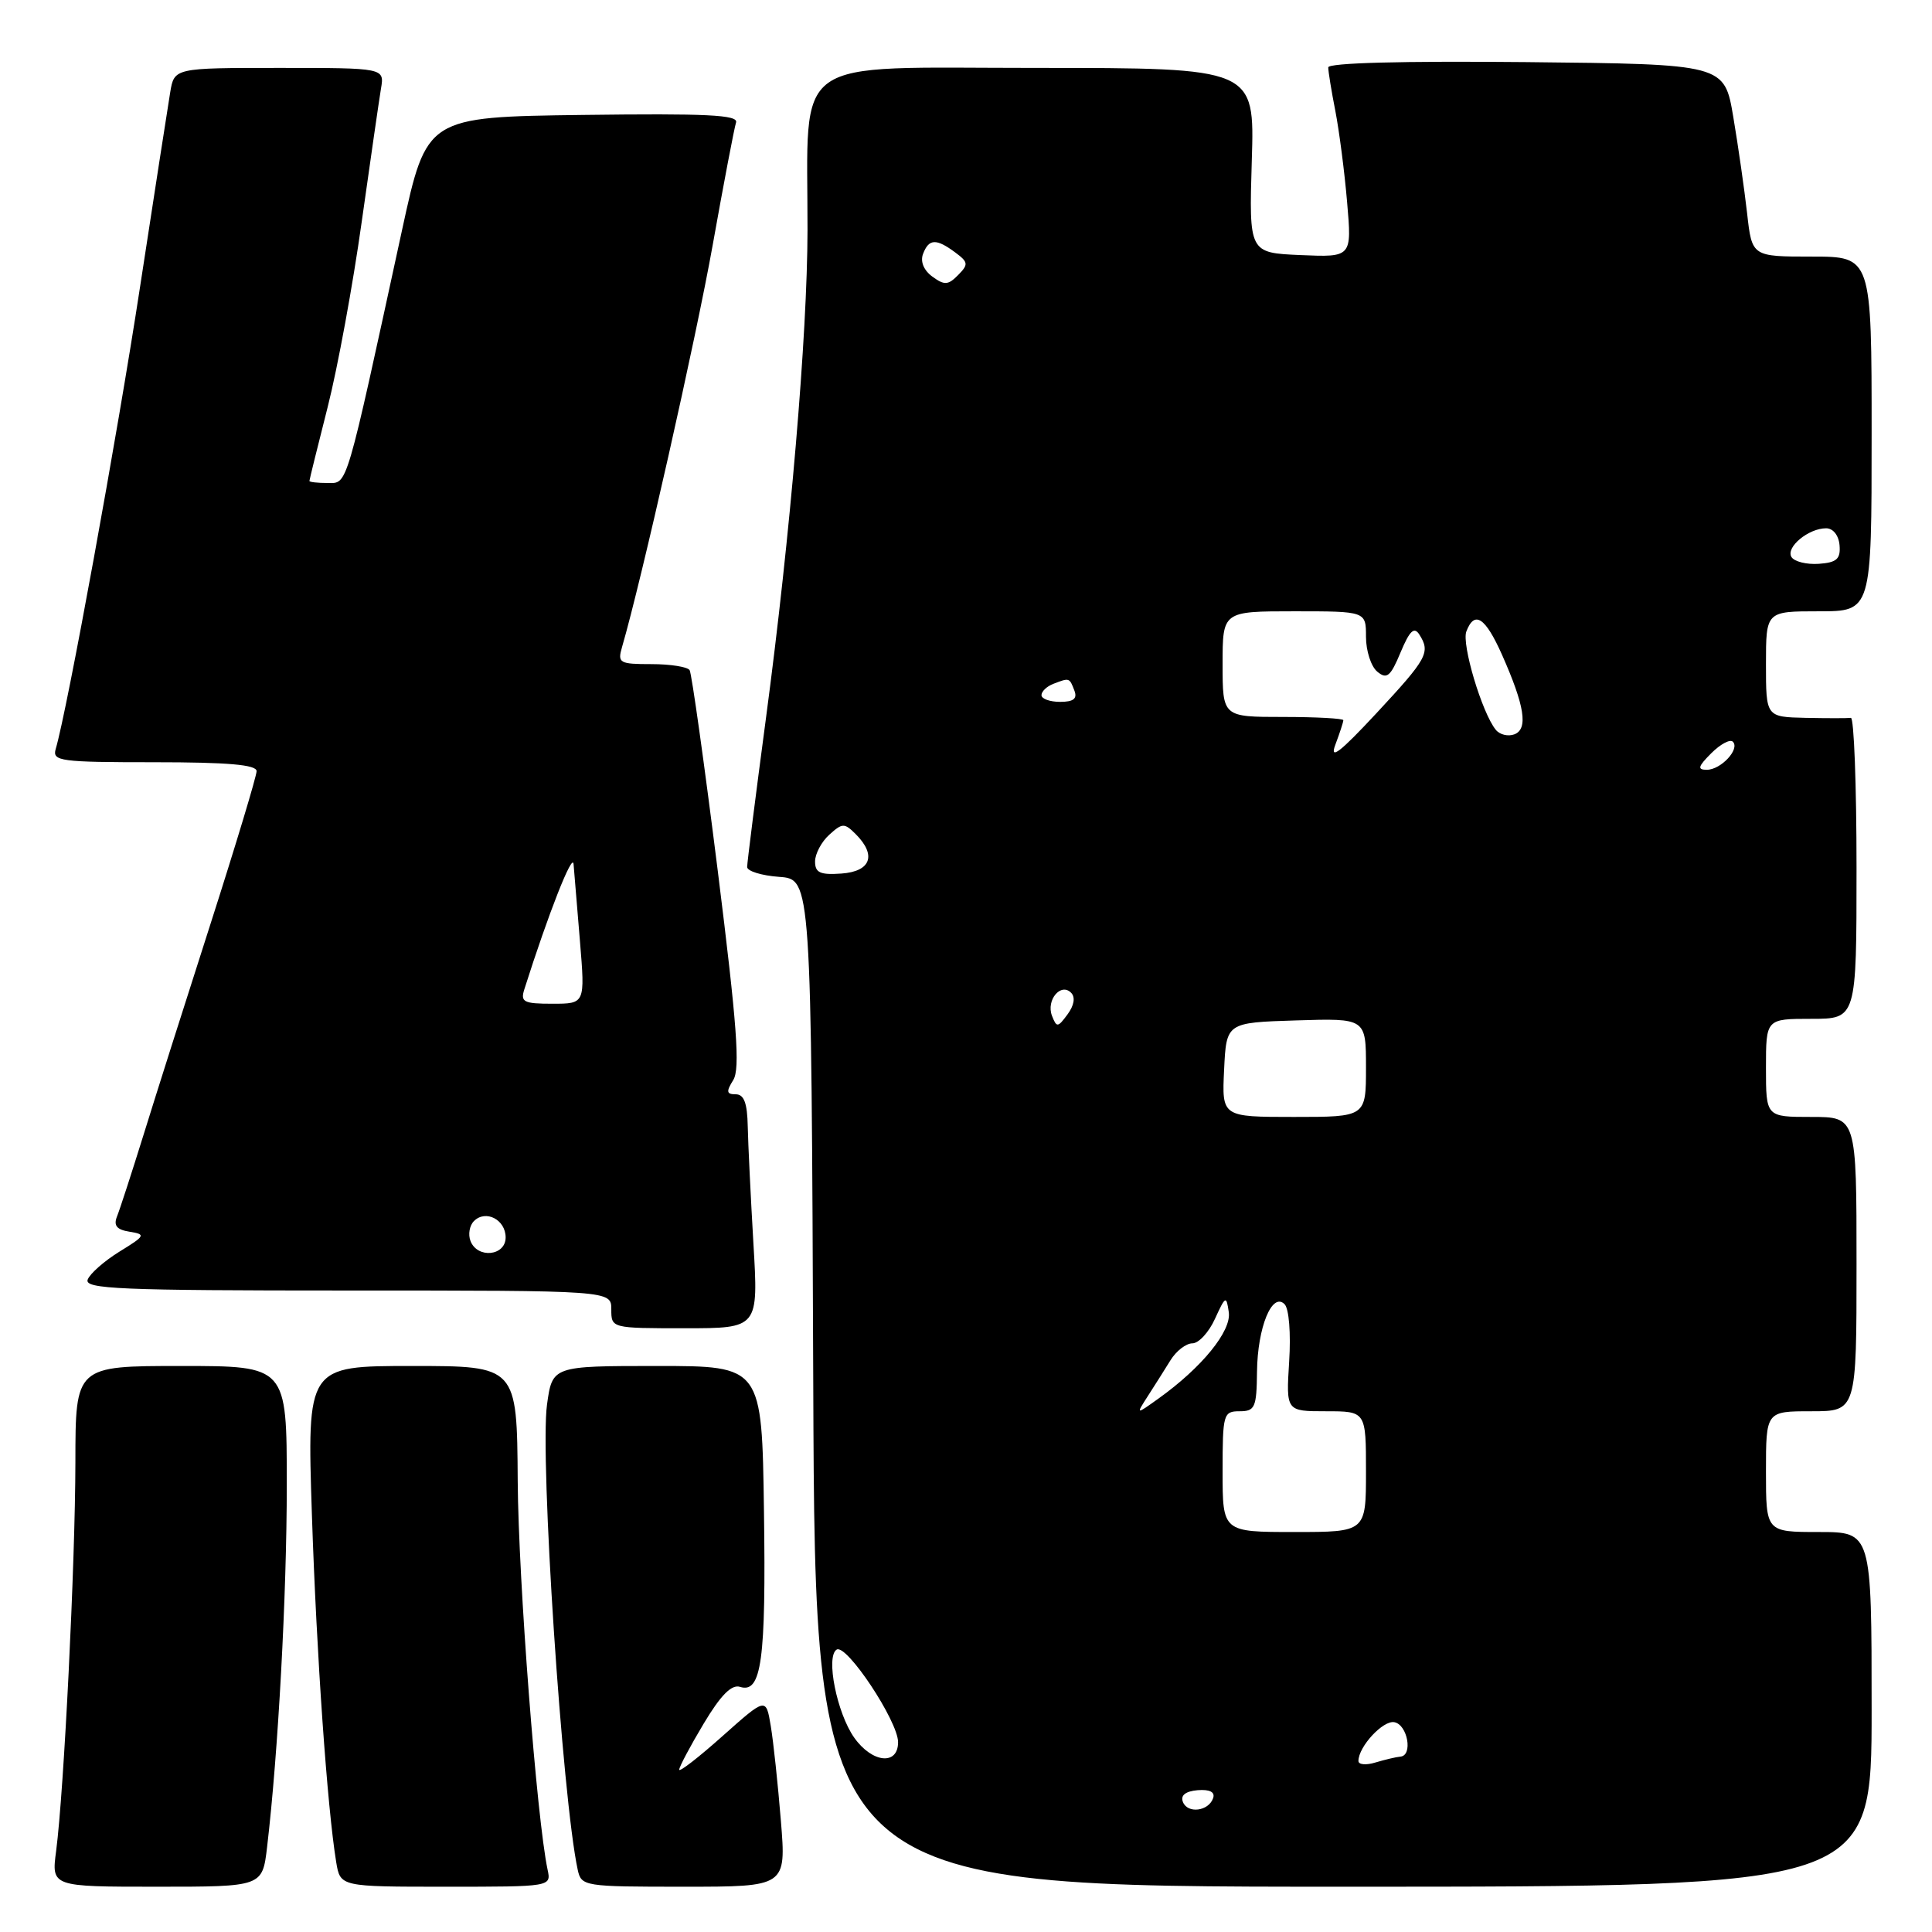 <?xml version="1.0" encoding="UTF-8" standalone="no"?>
<!DOCTYPE svg PUBLIC "-//W3C//DTD SVG 1.1//EN" "http://www.w3.org/Graphics/SVG/1.1/DTD/svg11.dtd" >
<svg xmlns="http://www.w3.org/2000/svg" xmlns:xlink="http://www.w3.org/1999/xlink" version="1.1" viewBox="0 0 256 256">
 <g >
 <path fill="currentColor"
d=" M 35.39 244.75 C 36.86 232.30 38.00 211.36 38.00 196.75 C 38.00 181.00 38.00 181.00 24.00 181.00 C 10.00 181.00 10.00 181.00 9.99 193.75 C 9.97 207.23 8.48 237.25 7.44 245.25 C 6.81 250.00 6.81 250.00 20.79 250.00 C 34.77 250.00 34.77 250.00 35.39 244.75 Z  M 72.56 247.75 C 71.12 240.97 68.69 209.43 68.60 196.25 C 68.50 181.00 68.50 181.00 54.59 181.00 C 40.68 181.00 40.68 181.00 41.33 200.75 C 41.95 219.38 43.36 239.49 44.55 246.75 C 45.09 250.00 45.09 250.00 59.06 250.00 C 73.03 250.00 73.04 250.00 72.56 247.75 Z  M 103.47 241.25 C 103.08 236.44 102.48 230.79 102.13 228.70 C 101.50 224.91 101.50 224.91 95.75 230.03 C 92.59 232.85 90.00 234.86 90.00 234.49 C 90.00 234.12 91.45 231.38 93.23 228.41 C 95.50 224.61 96.94 223.16 98.06 223.52 C 100.91 224.42 101.51 220.03 101.23 200.25 C 100.96 181.00 100.96 181.00 87.07 181.00 C 73.19 181.00 73.19 181.00 72.48 186.13 C 71.52 193.15 74.50 238.29 76.55 247.75 C 77.03 249.95 77.35 250.00 90.61 250.00 C 104.18 250.00 104.18 250.00 103.47 241.25 Z  M 248.00 226.50 C 248.00 203.00 248.00 203.00 241.00 203.00 C 234.00 203.00 234.00 203.00 234.00 195.00 C 234.00 187.00 234.00 187.00 240.00 187.00 C 246.00 187.00 246.00 187.00 246.00 167.50 C 246.00 148.00 246.00 148.00 240.00 148.00 C 234.00 148.00 234.00 148.00 234.00 141.50 C 234.00 135.00 234.00 135.00 240.00 135.00 C 246.00 135.00 246.00 135.00 246.00 115.00 C 246.00 104.00 245.66 95.05 245.25 95.12 C 244.84 95.18 242.14 95.18 239.25 95.12 C 234.00 95.00 234.00 95.00 234.00 88.00 C 234.00 81.00 234.00 81.00 241.00 81.00 C 248.00 81.00 248.00 81.00 248.00 57.50 C 248.00 34.00 248.00 34.00 240.07 34.00 C 232.14 34.00 232.14 34.00 231.50 28.25 C 231.14 25.09 230.32 19.35 229.67 15.50 C 228.49 8.50 228.49 8.50 202.24 8.23 C 185.82 8.07 176.00 8.33 176.00 8.93 C 176.00 9.47 176.42 12.06 176.94 14.70 C 177.45 17.34 178.16 22.78 178.50 26.80 C 179.13 34.09 179.13 34.09 172.32 33.80 C 165.50 33.50 165.50 33.50 165.87 21.25 C 166.25 9.00 166.25 9.00 137.26 9.00 C 104.29 9.00 107.03 7.05 107.00 30.50 C 106.98 44.35 104.72 70.97 101.49 95.19 C 100.12 105.47 99.00 114.33 99.00 114.88 C 99.00 115.43 100.91 116.02 103.25 116.19 C 107.50 116.50 107.50 116.50 107.76 183.25 C 108.01 250.00 108.01 250.00 178.01 250.00 C 248.00 250.00 248.00 250.00 248.00 226.50 Z  M 99.83 164.75 C 99.47 158.56 99.13 151.59 99.08 149.25 C 99.02 146.17 98.59 145.00 97.49 145.00 C 96.26 145.00 96.20 144.65 97.16 143.11 C 98.09 141.62 97.66 135.81 95.11 115.41 C 93.33 101.21 91.65 89.24 91.38 88.80 C 91.10 88.36 88.83 88.00 86.32 88.00 C 82.07 88.00 81.81 87.85 82.42 85.75 C 84.99 76.95 92.22 44.89 94.43 32.50 C 95.90 24.25 97.30 16.93 97.53 16.23 C 97.86 15.22 93.63 15.02 77.24 15.23 C 56.53 15.50 56.53 15.50 53.27 30.50 C 45.73 65.22 46.09 64.00 43.42 64.00 C 42.09 64.00 41.00 63.88 41.00 63.73 C 41.00 63.58 42.09 59.17 43.42 53.93 C 44.75 48.69 46.77 37.68 47.92 29.45 C 49.08 21.23 50.23 13.26 50.48 11.75 C 50.95 9.00 50.95 9.00 37.02 9.00 C 23.09 9.00 23.09 9.00 22.55 12.25 C 22.25 14.04 20.46 25.62 18.56 38.00 C 15.57 57.58 8.90 94.12 7.38 99.25 C 6.91 100.86 7.98 101.00 20.43 101.00 C 30.21 101.00 34.00 101.33 34.00 102.18 C 34.00 102.83 31.25 111.95 27.89 122.43 C 24.52 132.92 20.51 145.55 18.98 150.50 C 17.44 155.45 15.88 160.25 15.51 161.17 C 15.02 162.40 15.46 162.94 17.17 163.21 C 19.35 163.56 19.26 163.74 15.84 165.84 C 13.83 167.08 11.93 168.75 11.62 169.55 C 11.14 170.80 15.85 171.00 46.03 171.00 C 81.00 171.00 81.00 171.00 81.00 173.50 C 81.00 176.00 81.02 176.00 90.75 176.00 C 100.50 176.00 100.50 176.00 99.83 164.75 Z  M 156.74 238.76 C 156.40 237.89 157.09 237.35 158.69 237.21 C 160.28 237.08 161.02 237.45 160.75 238.25 C 160.16 240.01 157.35 240.36 156.74 238.76 Z  M 180.00 233.34 C 180.00 231.44 183.27 227.91 184.76 228.20 C 186.52 228.54 187.24 232.61 185.57 232.76 C 184.98 232.81 183.49 233.17 182.25 233.54 C 181.01 233.92 180.00 233.83 180.00 233.34 Z  M 113.19 230.25 C 110.89 227.00 109.39 219.49 110.86 218.58 C 112.17 217.77 119.00 228.07 119.00 230.85 C 119.00 233.96 115.57 233.61 113.19 230.25 Z  M 162.00 195.00 C 162.00 187.37 162.10 187.00 164.25 187.00 C 166.29 187.00 166.51 186.51 166.56 181.75 C 166.63 175.87 168.56 171.16 170.21 172.81 C 170.80 173.40 171.06 176.66 170.82 180.42 C 170.41 187.00 170.41 187.00 175.70 187.00 C 181.00 187.00 181.00 187.00 181.00 195.00 C 181.00 203.00 181.00 203.00 171.50 203.00 C 162.00 203.00 162.00 203.00 162.00 195.00 Z  M 152.10 184.98 C 152.98 183.62 154.32 181.49 155.09 180.25 C 155.85 179.01 157.16 178.00 158.00 178.00 C 158.83 178.00 160.18 176.54 160.99 174.75 C 162.39 171.69 162.50 171.64 162.82 173.87 C 163.19 176.37 159.25 181.21 153.50 185.32 C 150.50 187.47 150.50 187.47 152.10 184.98 Z  M 162.20 141.75 C 162.50 135.50 162.50 135.50 171.75 135.21 C 181.00 134.92 181.00 134.92 181.00 141.46 C 181.00 148.00 181.00 148.00 171.45 148.00 C 161.90 148.00 161.90 148.00 162.20 141.75 Z  M 139.39 134.59 C 138.60 132.51 140.57 130.16 141.93 131.55 C 142.51 132.14 142.33 133.22 141.46 134.40 C 140.16 136.17 140.01 136.18 139.39 134.59 Z  M 108.00 114.15 C 108.00 113.14 108.85 111.54 109.88 110.61 C 111.61 109.04 111.89 109.03 113.38 110.52 C 116.18 113.32 115.40 115.47 111.50 115.75 C 108.67 115.95 108.00 115.64 108.00 114.15 Z  M 226.75 99.81 C 227.96 98.60 229.25 97.91 229.61 98.28 C 230.59 99.25 228.03 102.00 226.16 102.00 C 224.87 102.00 224.99 101.57 226.75 99.81 Z  M 176.94 98.68 C 177.52 97.14 178.00 95.67 178.00 95.43 C 178.00 95.20 174.40 95.00 170.00 95.00 C 162.00 95.00 162.00 95.00 162.00 88.00 C 162.00 81.00 162.00 81.00 171.50 81.00 C 181.00 81.00 181.00 81.00 181.00 84.38 C 181.00 86.24 181.67 88.32 182.50 89.00 C 183.76 90.05 184.25 89.65 185.58 86.45 C 186.79 83.56 187.38 83.00 188.07 84.08 C 189.57 86.45 189.14 87.24 182.39 94.50 C 177.54 99.71 176.15 100.78 176.94 98.68 Z  M 198.19 96.69 C 196.37 94.44 193.65 85.35 194.30 83.67 C 195.38 80.85 196.81 81.79 199.02 86.75 C 202.03 93.53 202.51 96.59 200.67 97.30 C 199.83 97.62 198.71 97.35 198.19 96.69 Z  M 138.00 92.11 C 138.00 91.62 138.71 90.94 139.58 90.61 C 141.71 89.79 141.71 89.79 142.36 91.50 C 142.78 92.58 142.25 93.00 140.47 93.00 C 139.11 93.00 138.00 92.60 138.00 92.11 Z  M 237.38 73.81 C 236.59 72.52 239.63 70.00 241.97 70.00 C 242.90 70.00 243.64 70.94 243.75 72.25 C 243.90 74.07 243.38 74.54 241.00 74.71 C 239.39 74.82 237.76 74.42 237.38 73.81 Z  M 123.54 36.65 C 122.40 35.82 121.92 34.65 122.31 33.64 C 123.08 31.62 124.05 31.58 126.56 33.44 C 128.31 34.74 128.35 35.03 126.95 36.45 C 125.63 37.79 125.14 37.82 123.54 36.65 Z  M 62.34 164.43 C 62.01 163.57 62.21 162.39 62.80 161.80 C 64.36 160.24 67.00 161.61 67.00 163.97 C 67.00 166.43 63.25 166.81 62.34 164.43 Z  M 69.48 131.08 C 72.66 121.06 75.88 112.87 76.00 114.50 C 76.09 115.60 76.47 120.21 76.85 124.75 C 77.53 133.00 77.53 133.00 73.20 133.00 C 69.38 133.00 68.94 132.77 69.48 131.08 Z "/>
</g>
</svg>